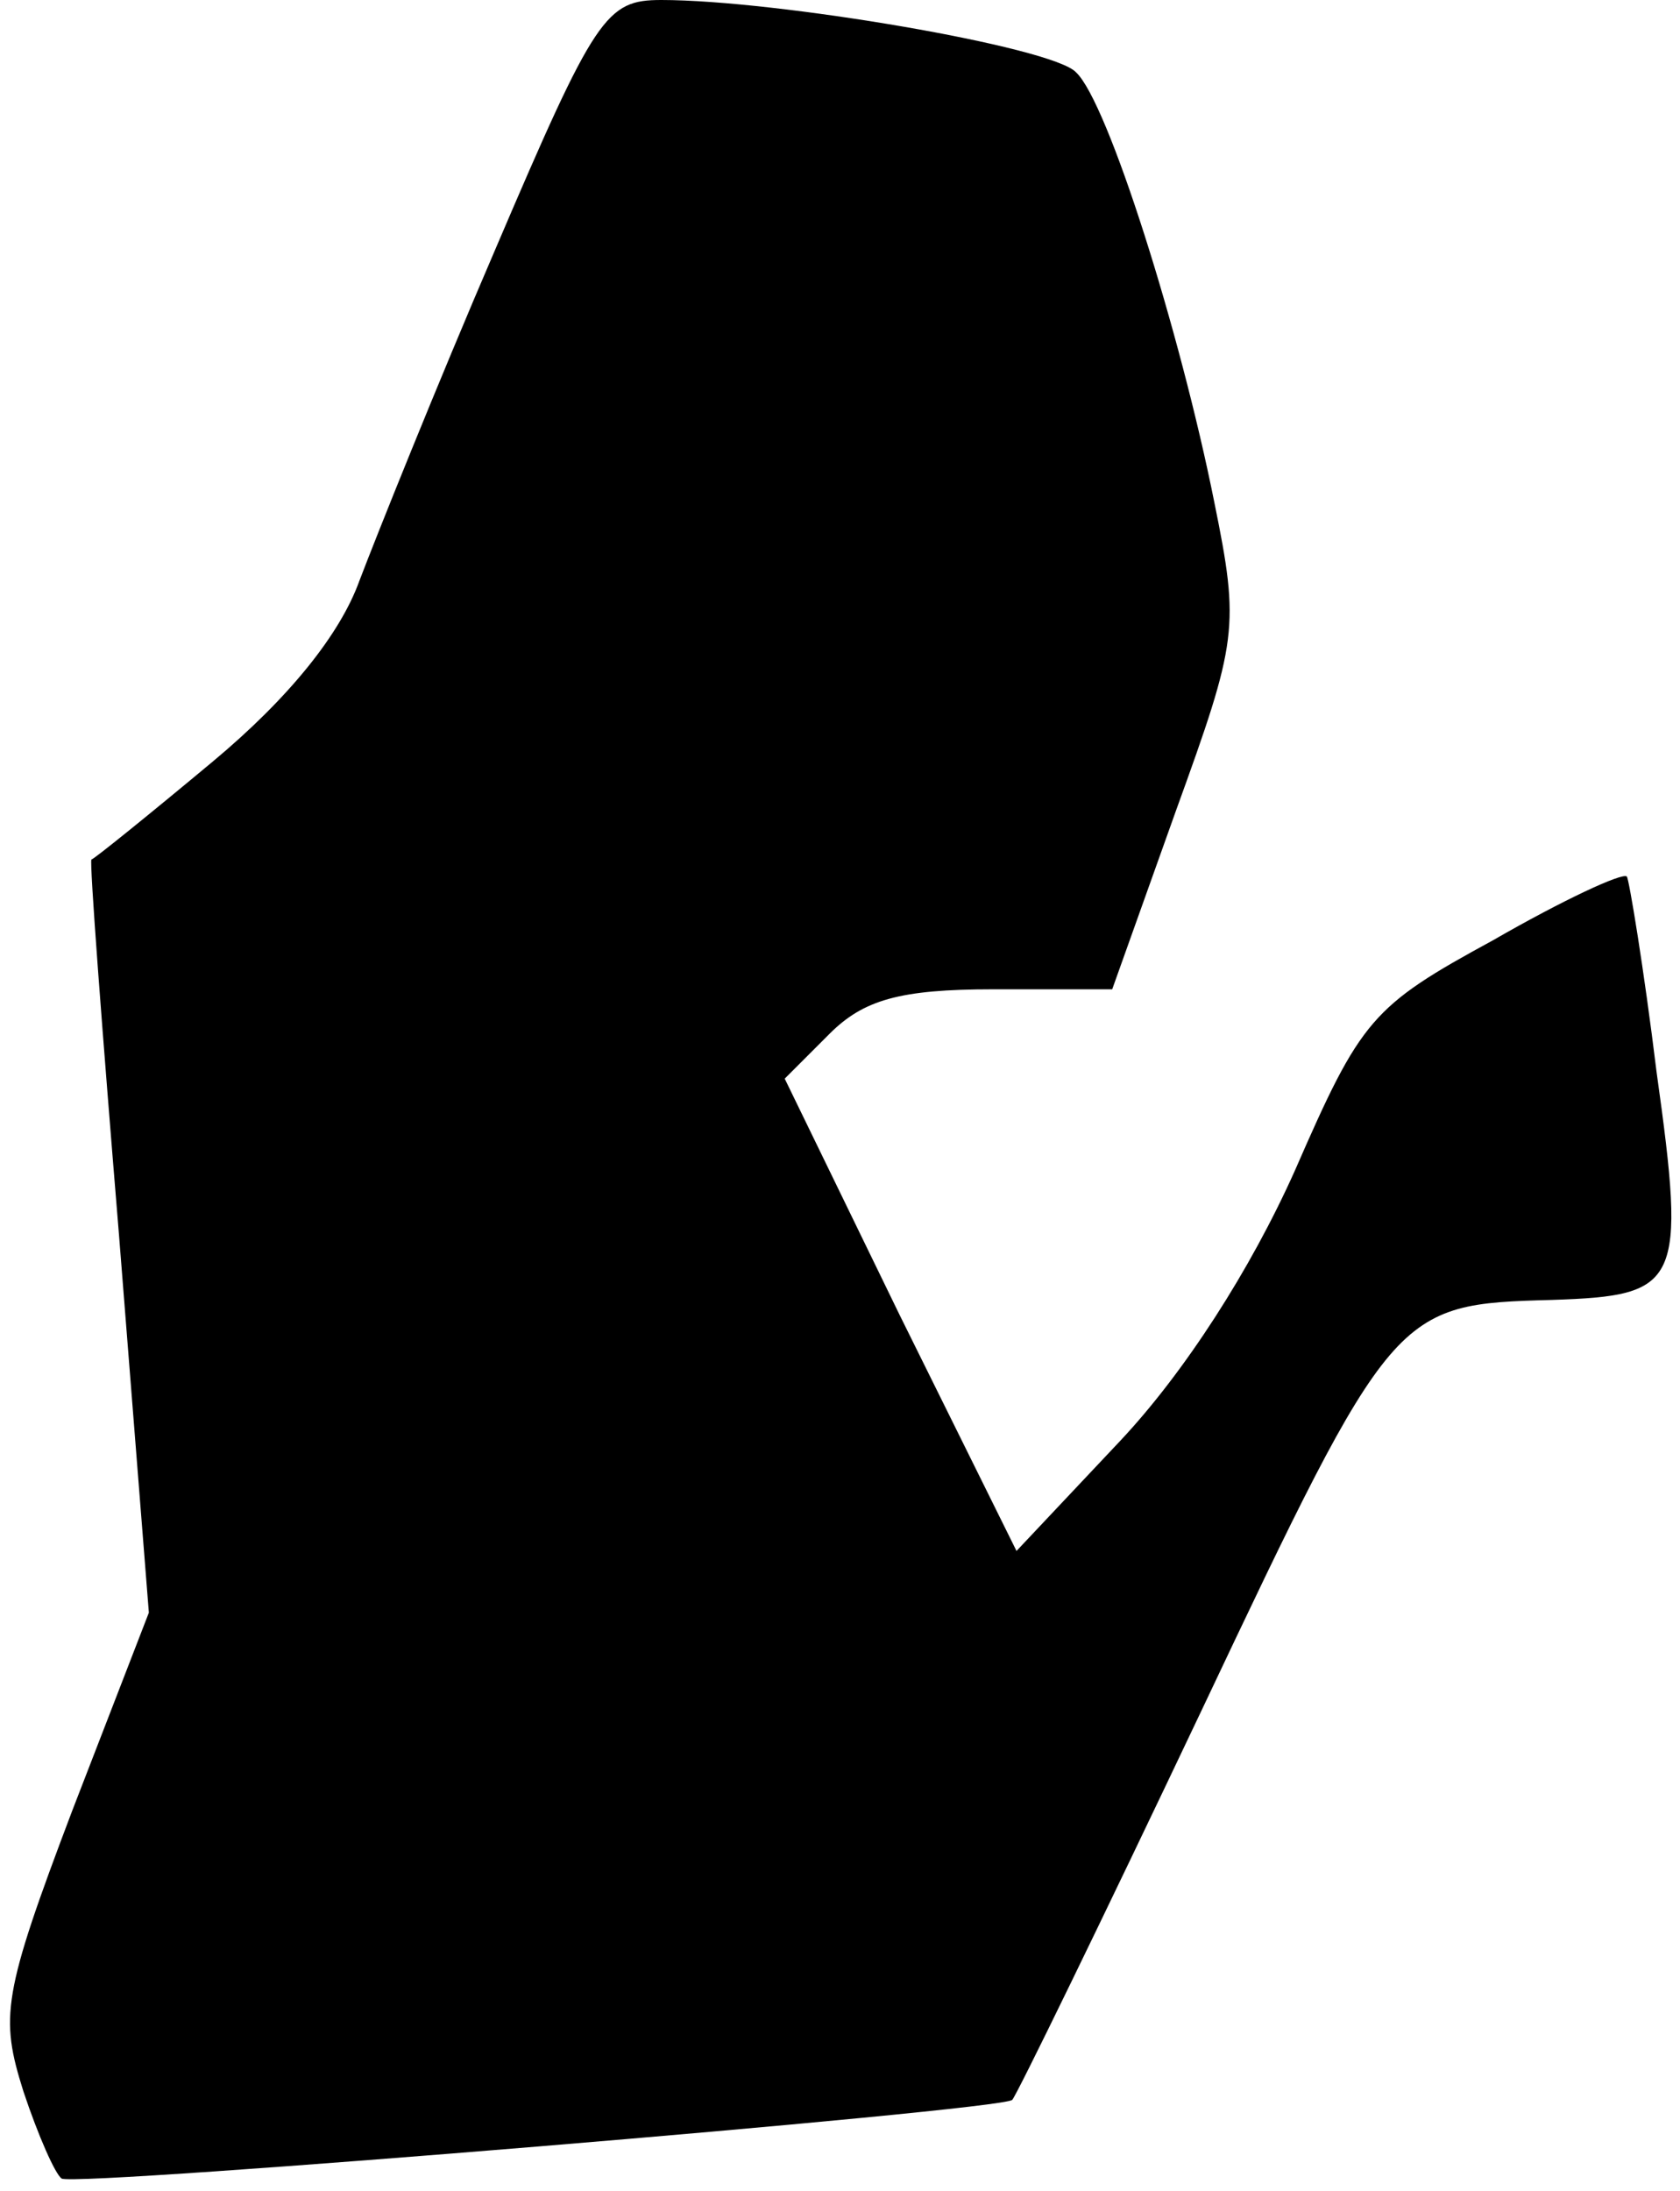 <?xml version="1.0" standalone="no"?>
<!DOCTYPE svg PUBLIC "-//W3C//DTD SVG 20010904//EN"
 "http://www.w3.org/TR/2001/REC-SVG-20010904/DTD/svg10.dtd">
<svg version="1.0" xmlns="http://www.w3.org/2000/svg"
 width="79pt" height="103pt" viewBox="0 0 79 103"
 preserveAspectRatio="xMidYMid meet">
<g transform="translate(0,103) scale(0.1,-0.1)"
fill="#000000" stroke="none">
<path fill="#000000" stroke="none" d="M233 913 c-28 -65 -56 -135 -64 -156
-9 -25 -33 -55 -69 -85 -30 -25 -56 -46 -57 -46 -1 -1 5 -80 13 -177 l14 -177
-36 -93 c-33 -87 -34 -97 -23 -132 7 -21 15 -39 18 -41 7 -4 443 32 447 37 2
2 42 84 89 183 90 190 91 191 165 193 60 2 63 7 49 107 -6 49 -13 91 -14 92
-2 2 -30 -11 -63 -30 -57 -31 -62 -37 -93 -108 -21 -47 -52 -95 -82 -127 l-49
-52 -55 111 -54 111 21 21 c16 16 33 21 77 21 l56 0 30 84 c29 80 30 86 18
145 -16 80 -50 188 -65 202 -11 12 -141 34 -195 34 -26 0 -31 -7 -78 -117z"/>
</g>
</svg>
